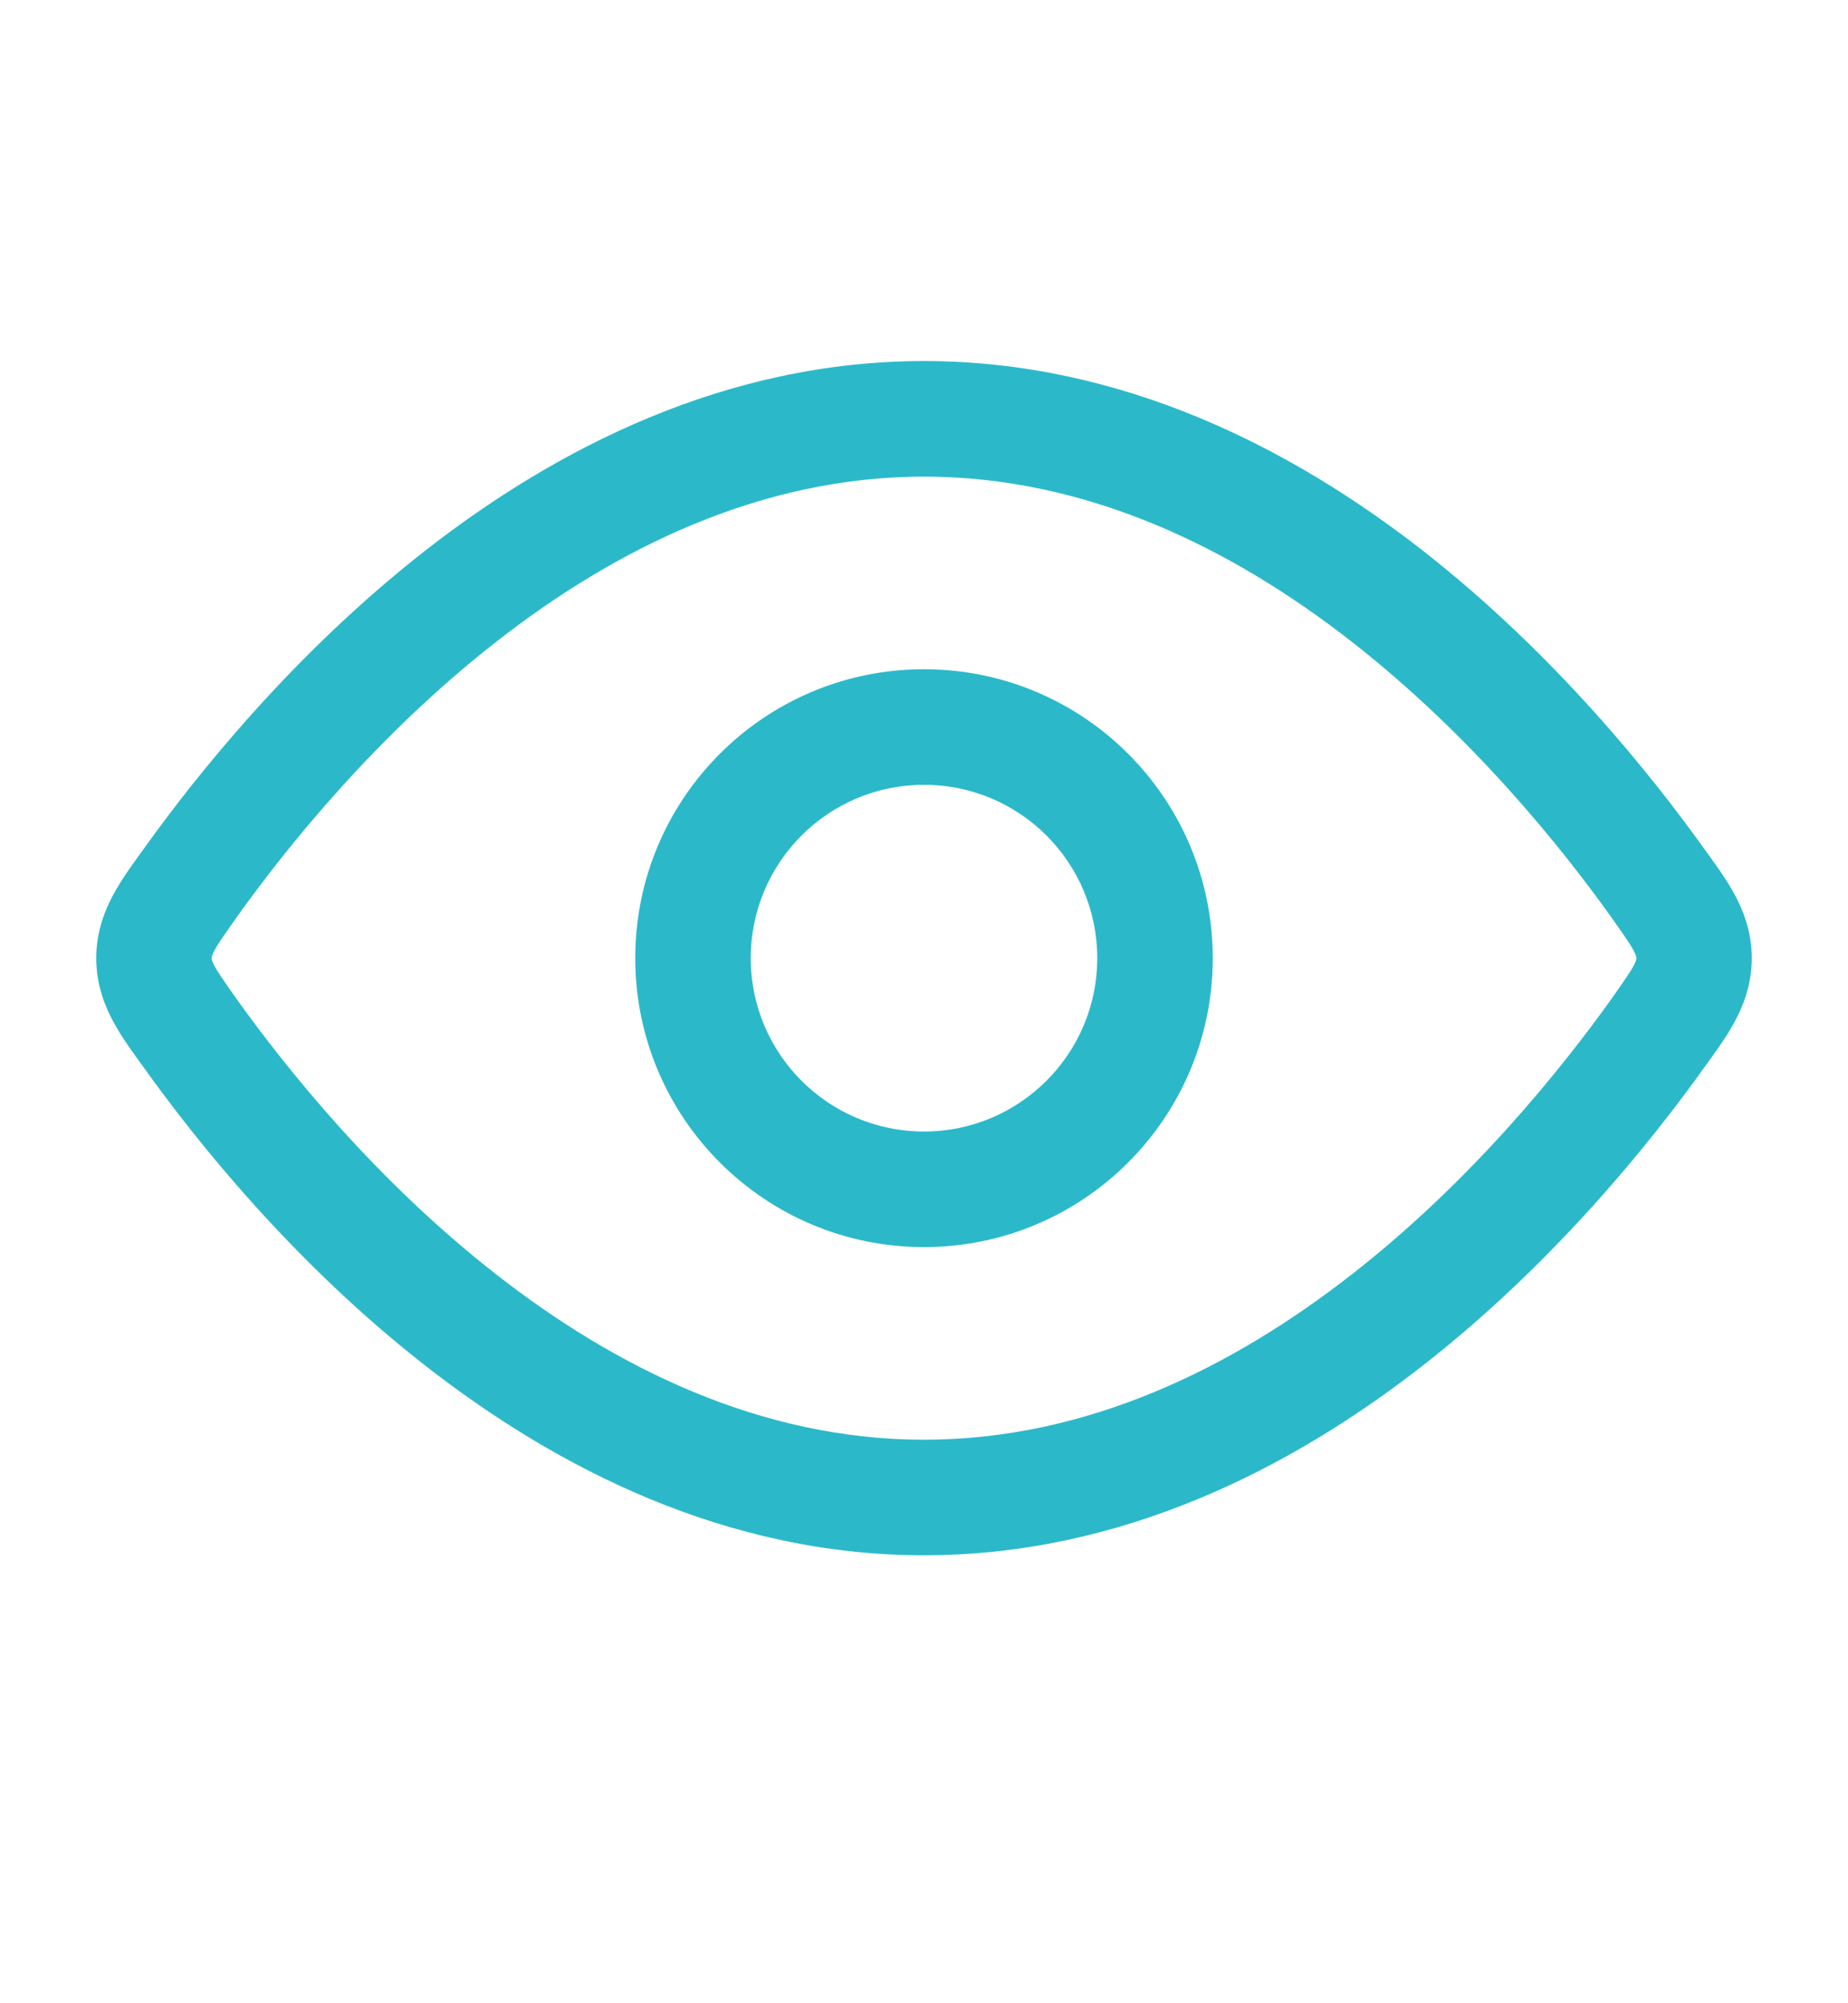 <svg width="12" height="13" viewBox="0 0 12 13" fill="none" xmlns="http://www.w3.org/2000/svg">
<path fill-rule="evenodd" clip-rule="evenodd" d="M6 8.093C4.964 8.093 4.125 7.253 4.125 6.218C4.125 5.182 4.964 4.343 6 4.343C7.036 4.343 7.875 5.182 7.875 6.218C7.875 7.253 7.036 8.093 6 8.093ZM4.875 6.218C4.875 6.839 5.379 7.343 6 7.343C6.621 7.343 7.125 6.839 7.125 6.218C7.125 5.596 6.621 5.093 6 5.093C5.379 5.093 4.875 5.596 4.875 6.218Z" fill="#2BB9CA"/>
<path fill-rule="evenodd" clip-rule="evenodd" d="M6 2.343C4.715 2.343 3.613 2.908 2.76 3.574C1.907 4.241 1.276 5.028 0.923 5.523L0.896 5.56C0.77 5.736 0.625 5.937 0.625 6.218C0.625 6.499 0.77 6.7 0.896 6.876L0.923 6.913C1.276 7.408 1.907 8.195 2.76 8.861C3.613 9.527 4.715 10.093 6 10.093C7.285 10.093 8.387 9.527 9.24 8.861C10.093 8.195 10.724 7.408 11.077 6.913L11.104 6.876C11.23 6.7 11.375 6.499 11.375 6.218C11.375 5.937 11.23 5.736 11.104 5.56L11.077 5.523C10.724 5.028 10.093 4.241 9.24 3.574C8.387 2.908 7.285 2.343 6 2.343ZM1.533 5.958C1.863 5.495 2.446 4.771 3.222 4.165C3.998 3.559 4.941 3.093 6 3.093C7.059 3.093 8.002 3.559 8.778 4.165C9.554 4.771 10.137 5.495 10.467 5.958C10.548 6.073 10.587 6.128 10.61 6.173C10.625 6.201 10.625 6.209 10.625 6.217L10.625 6.218L10.625 6.219C10.625 6.227 10.625 6.234 10.61 6.263C10.587 6.307 10.548 6.363 10.467 6.478C10.137 6.94 9.554 7.665 8.778 8.27C8.002 8.876 7.059 9.343 6 9.343C4.941 9.343 3.998 8.876 3.222 8.27C2.446 7.665 1.863 6.94 1.533 6.478C1.452 6.363 1.413 6.307 1.39 6.263C1.375 6.234 1.375 6.227 1.375 6.219L1.375 6.218L1.375 6.217C1.375 6.209 1.375 6.201 1.39 6.173C1.413 6.128 1.452 6.073 1.533 5.958Z" fill="#2BB9CA"/>
</svg>
